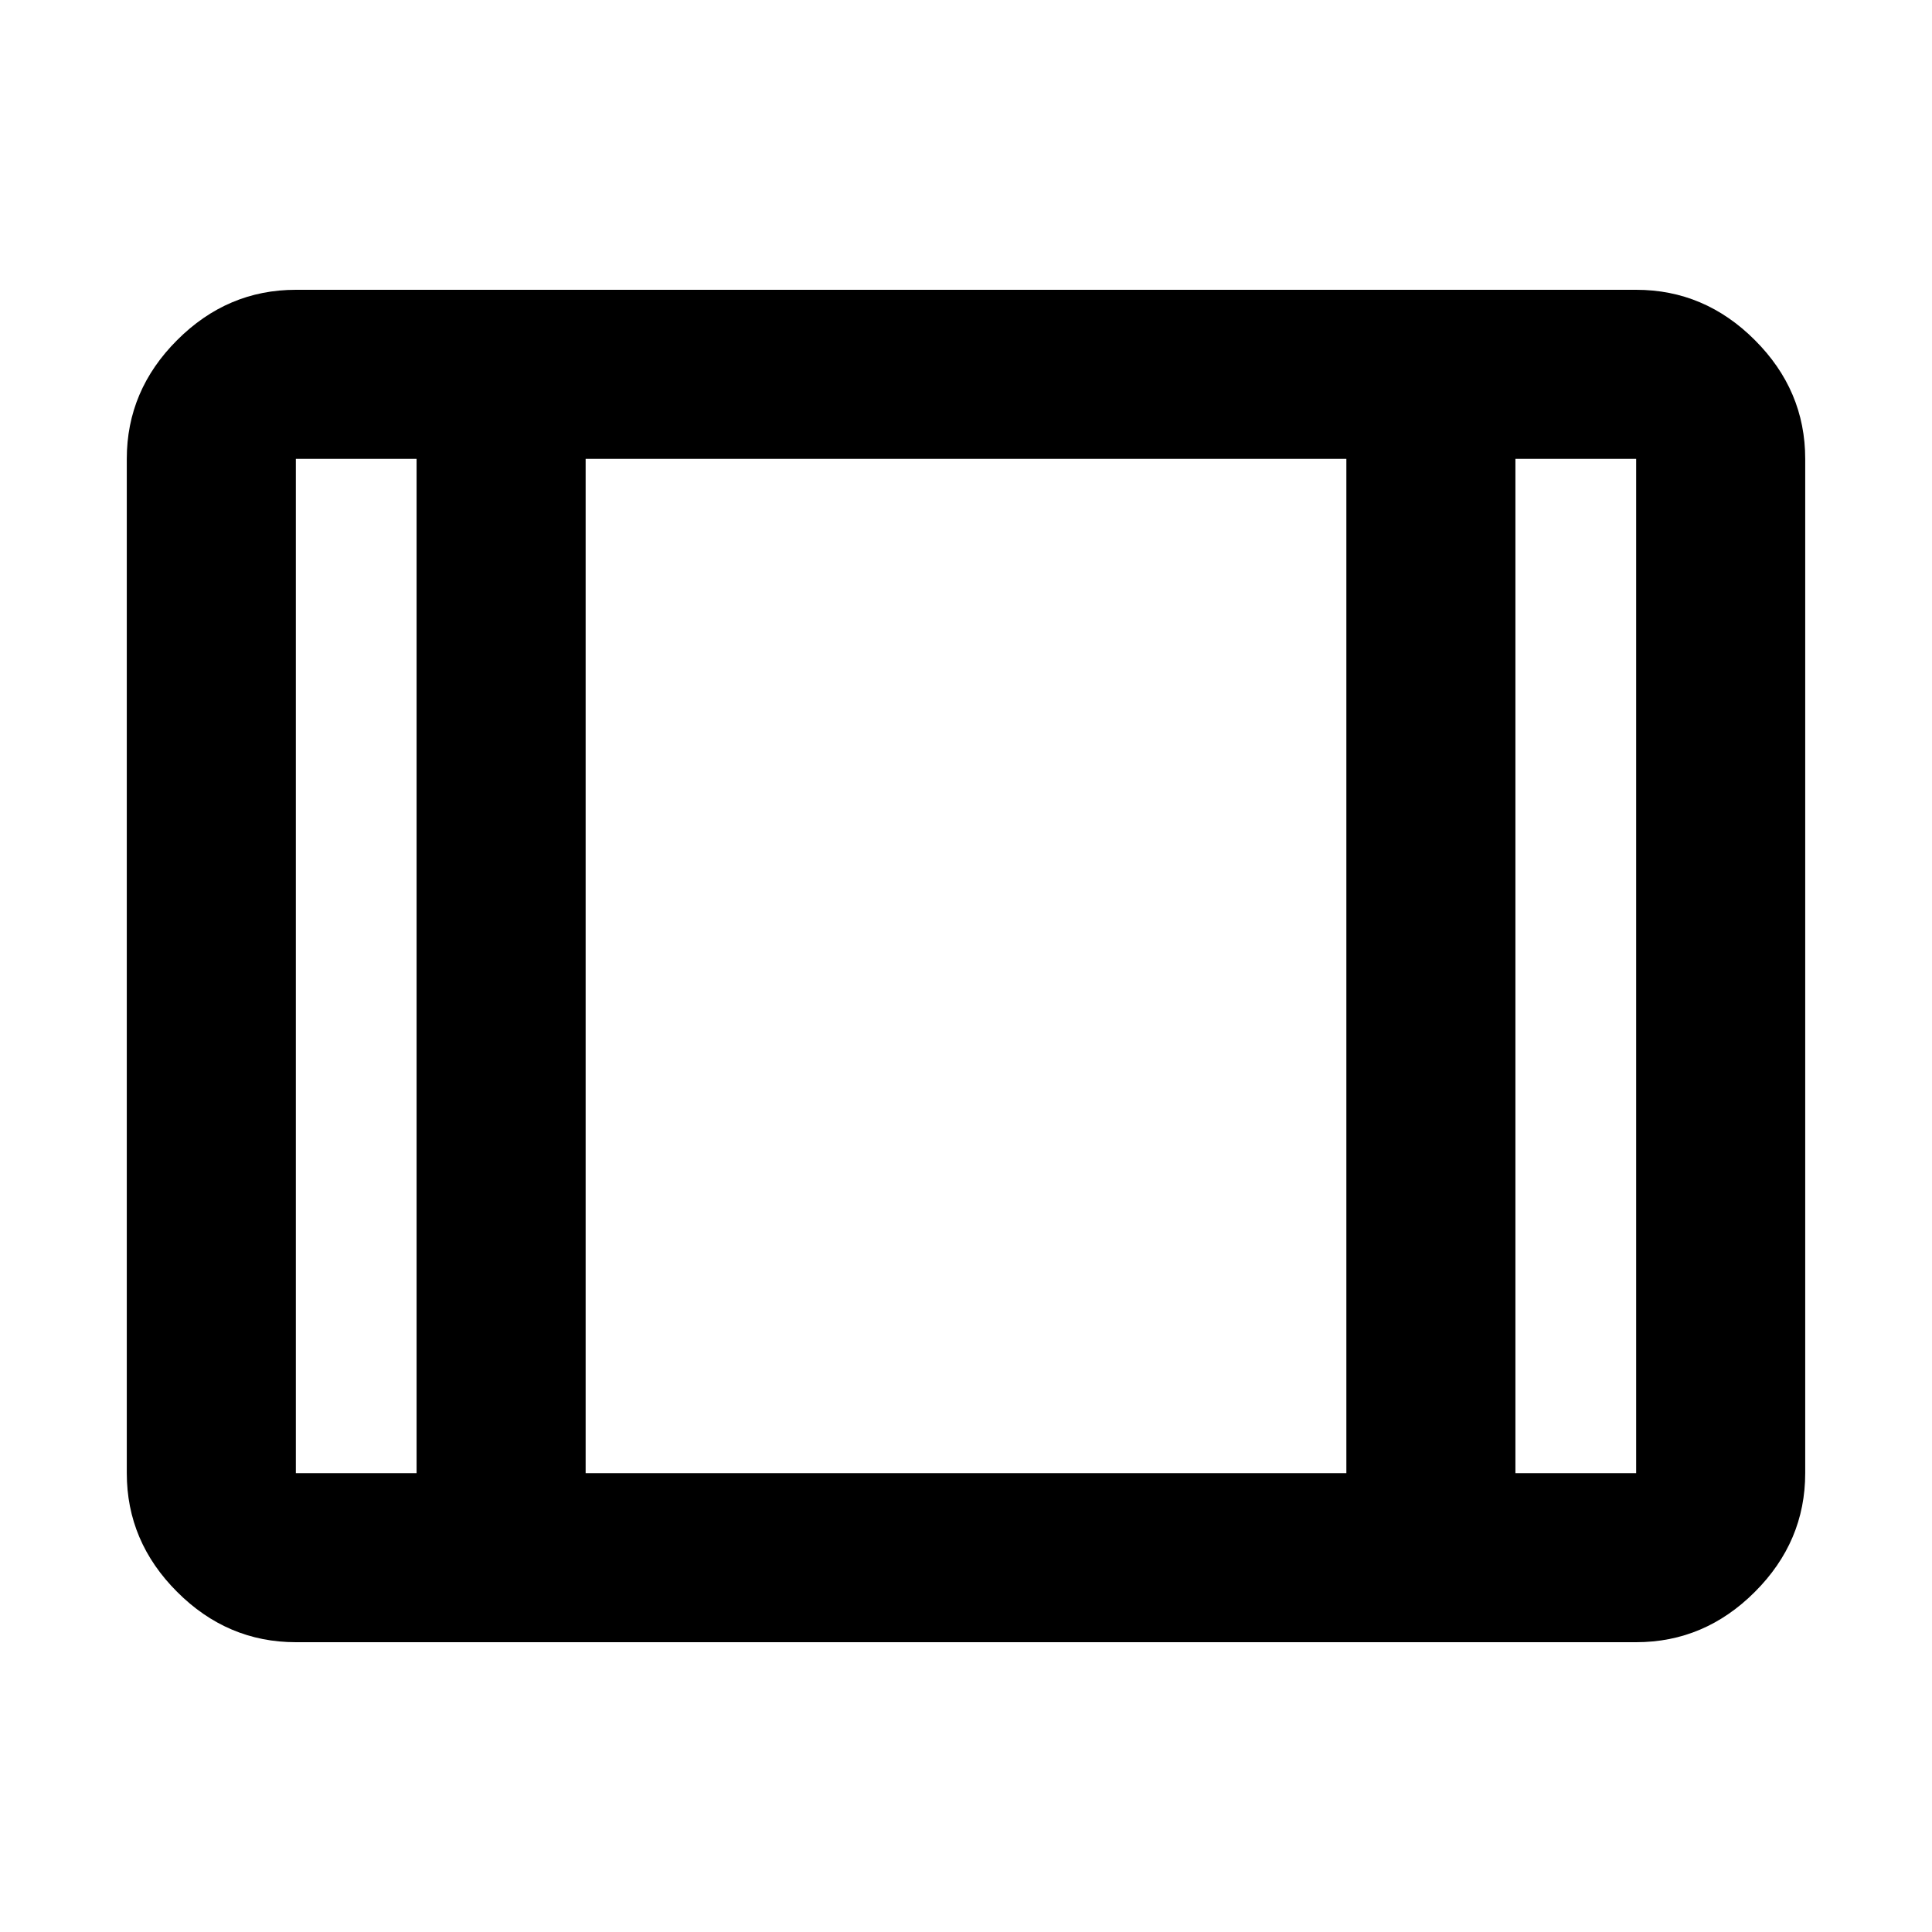 <svg xmlns="http://www.w3.org/2000/svg" height="40" width="40"><path d="M6.125 34q-1.417 0-2.458-1.042-1.042-1.041-1.042-2.458v-21q0-1.417 1.042-2.458Q4.708 6 6.125 6h27.75q1.417 0 2.458 1.042 1.042 1.041 1.042 2.458v21q0 1.417-1.042 2.458Q35.292 34 33.875 34Zm0-3.5h2.5v-21h-2.5v21Zm6 0h15.75v-21h-15.75Zm19.25 0h2.5v-21h-2.5Zm-19.25-21v21Z"/></svg>